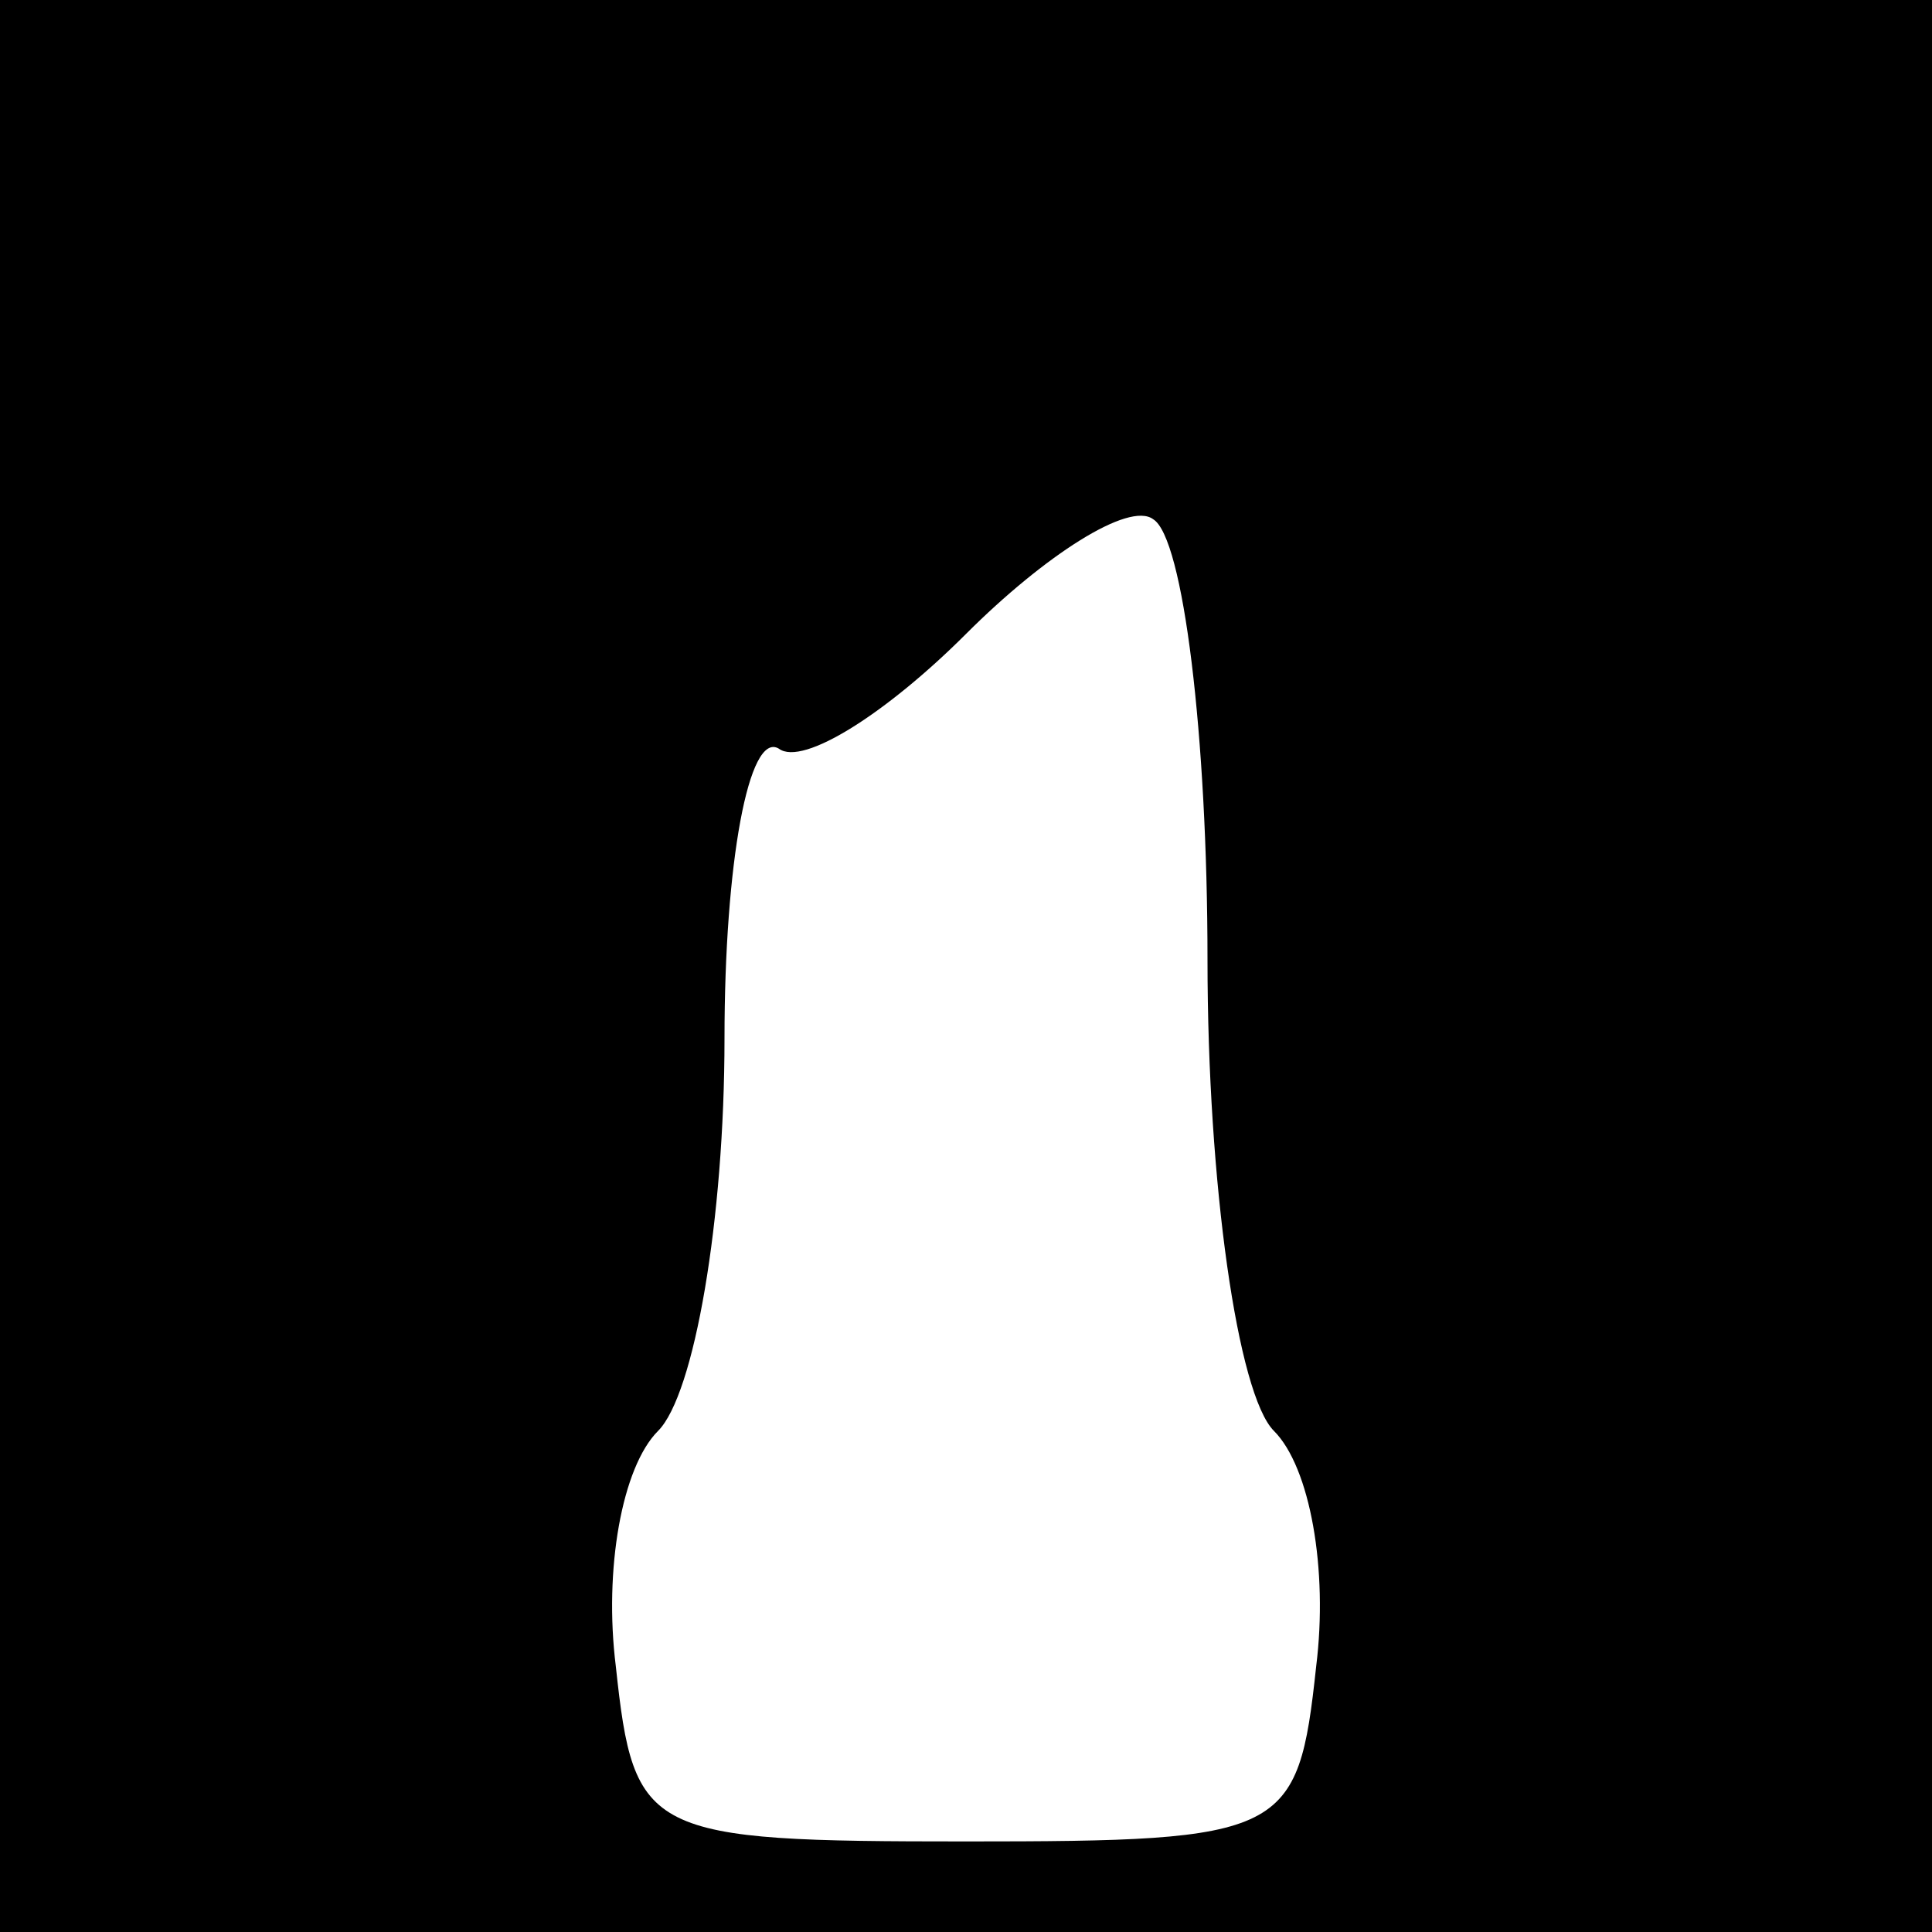 <?xml version="1.0" standalone="no"?>
<!DOCTYPE svg PUBLIC "-//W3C//DTD SVG 20010904//EN"
 "http://www.w3.org/TR/2001/REC-SVG-20010904/DTD/svg10.dtd">
<svg version="1.0" xmlns="http://www.w3.org/2000/svg"
 width="32pt" height="32pt" viewBox="0 0 32 32"
 preserveAspectRatio="xMidYMid meet">
<rect x="0" y="0" width="32" height="32" fill="#808080" stroke="none"/>
<g transform="translate(0,32) scale(0.1,-0.1)"
fill="#000000" stroke="none">
<path fill="#000000" stroke="none" d="M0 160 l0 -160 160 0 160 0 0 160 0
160 -160 0 -160 0 0 -160z"/>
<path fill="#ffffff" stroke="none" d="M200 161 c0 -37 5 -72 11 -78 6 -6 9
-23 7 -39 -3 -28 -5 -29 -58 -29 -53 0 -55 1 -58 29 -2 16 1 33 7 39 6 6 11
35 11 65 0 29 4 51 9 48 4 -3 18 6 31 19 13 13 27 22 31 19 5 -3 9 -36 9 -73z"/>
</g>
</svg>
